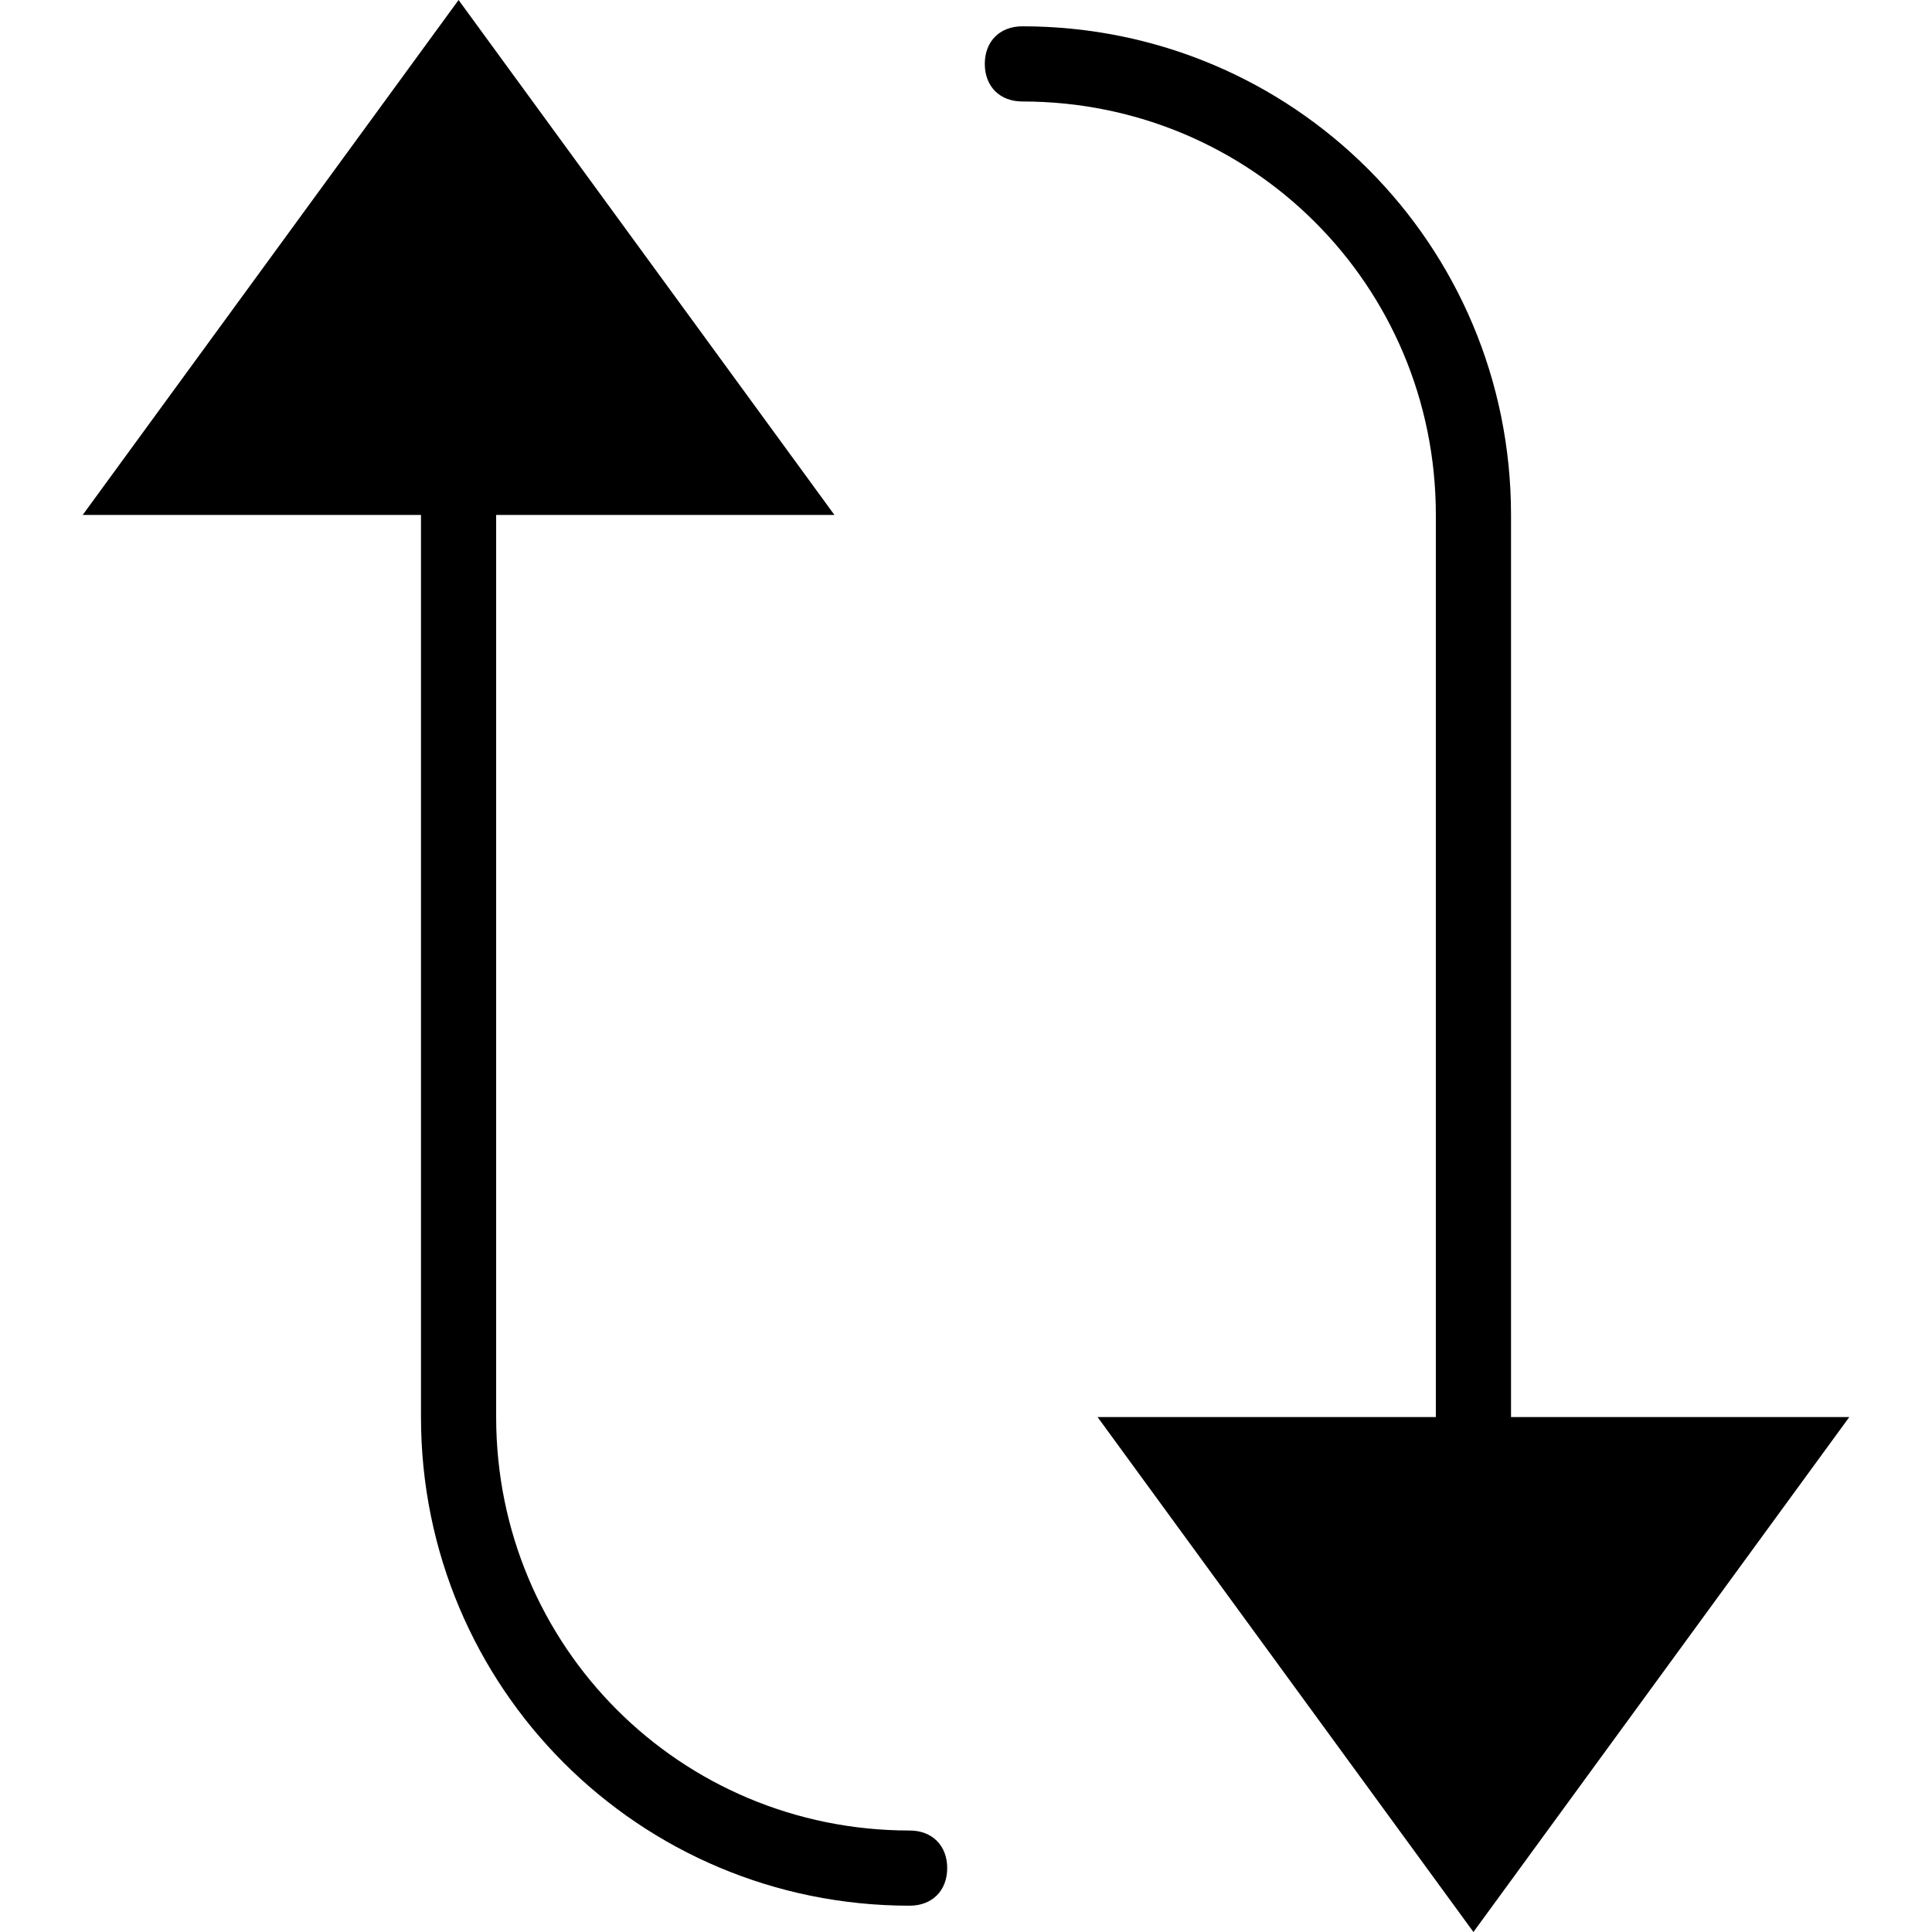 <?xml version="1.0" encoding="utf-8"?>
<!-- Generator: Adobe Illustrator 24.1.2, SVG Export Plug-In . SVG Version: 6.00 Build 0)  -->
<svg version="1.1" id="Capa_1" xmlns="http://www.w3.org/2000/svg" xmlns:xlink="http://www.w3.org/1999/xlink" x="0px" y="0px"
	 viewBox="0 0 51.4 51.4" style="enable-background:new 0 0 51.4 51.4; fill:#000;" xml:space="preserve">
<g>
	<path d="M25.2,49.7c0-0.6-0.4-1-1-1c-6.1,0-11-4.9-11-11v-24h9L12.2,0l-10,13.7h9v24c0,7.2,5.8,13,13,13
		C24.8,50.7,25.2,50.3,25.2,49.7z"/>
	<path d="M26.2,1.7c0,0.6,0.4,1,1,1c6.1,0,11,4.9,11,11v24h-9l10,13.7l10-13.7h-9v-24c0-7.2-5.8-13-13-13
		C26.6,0.7,26.2,1.1,26.2,1.7z"/>
</g>
</svg>
